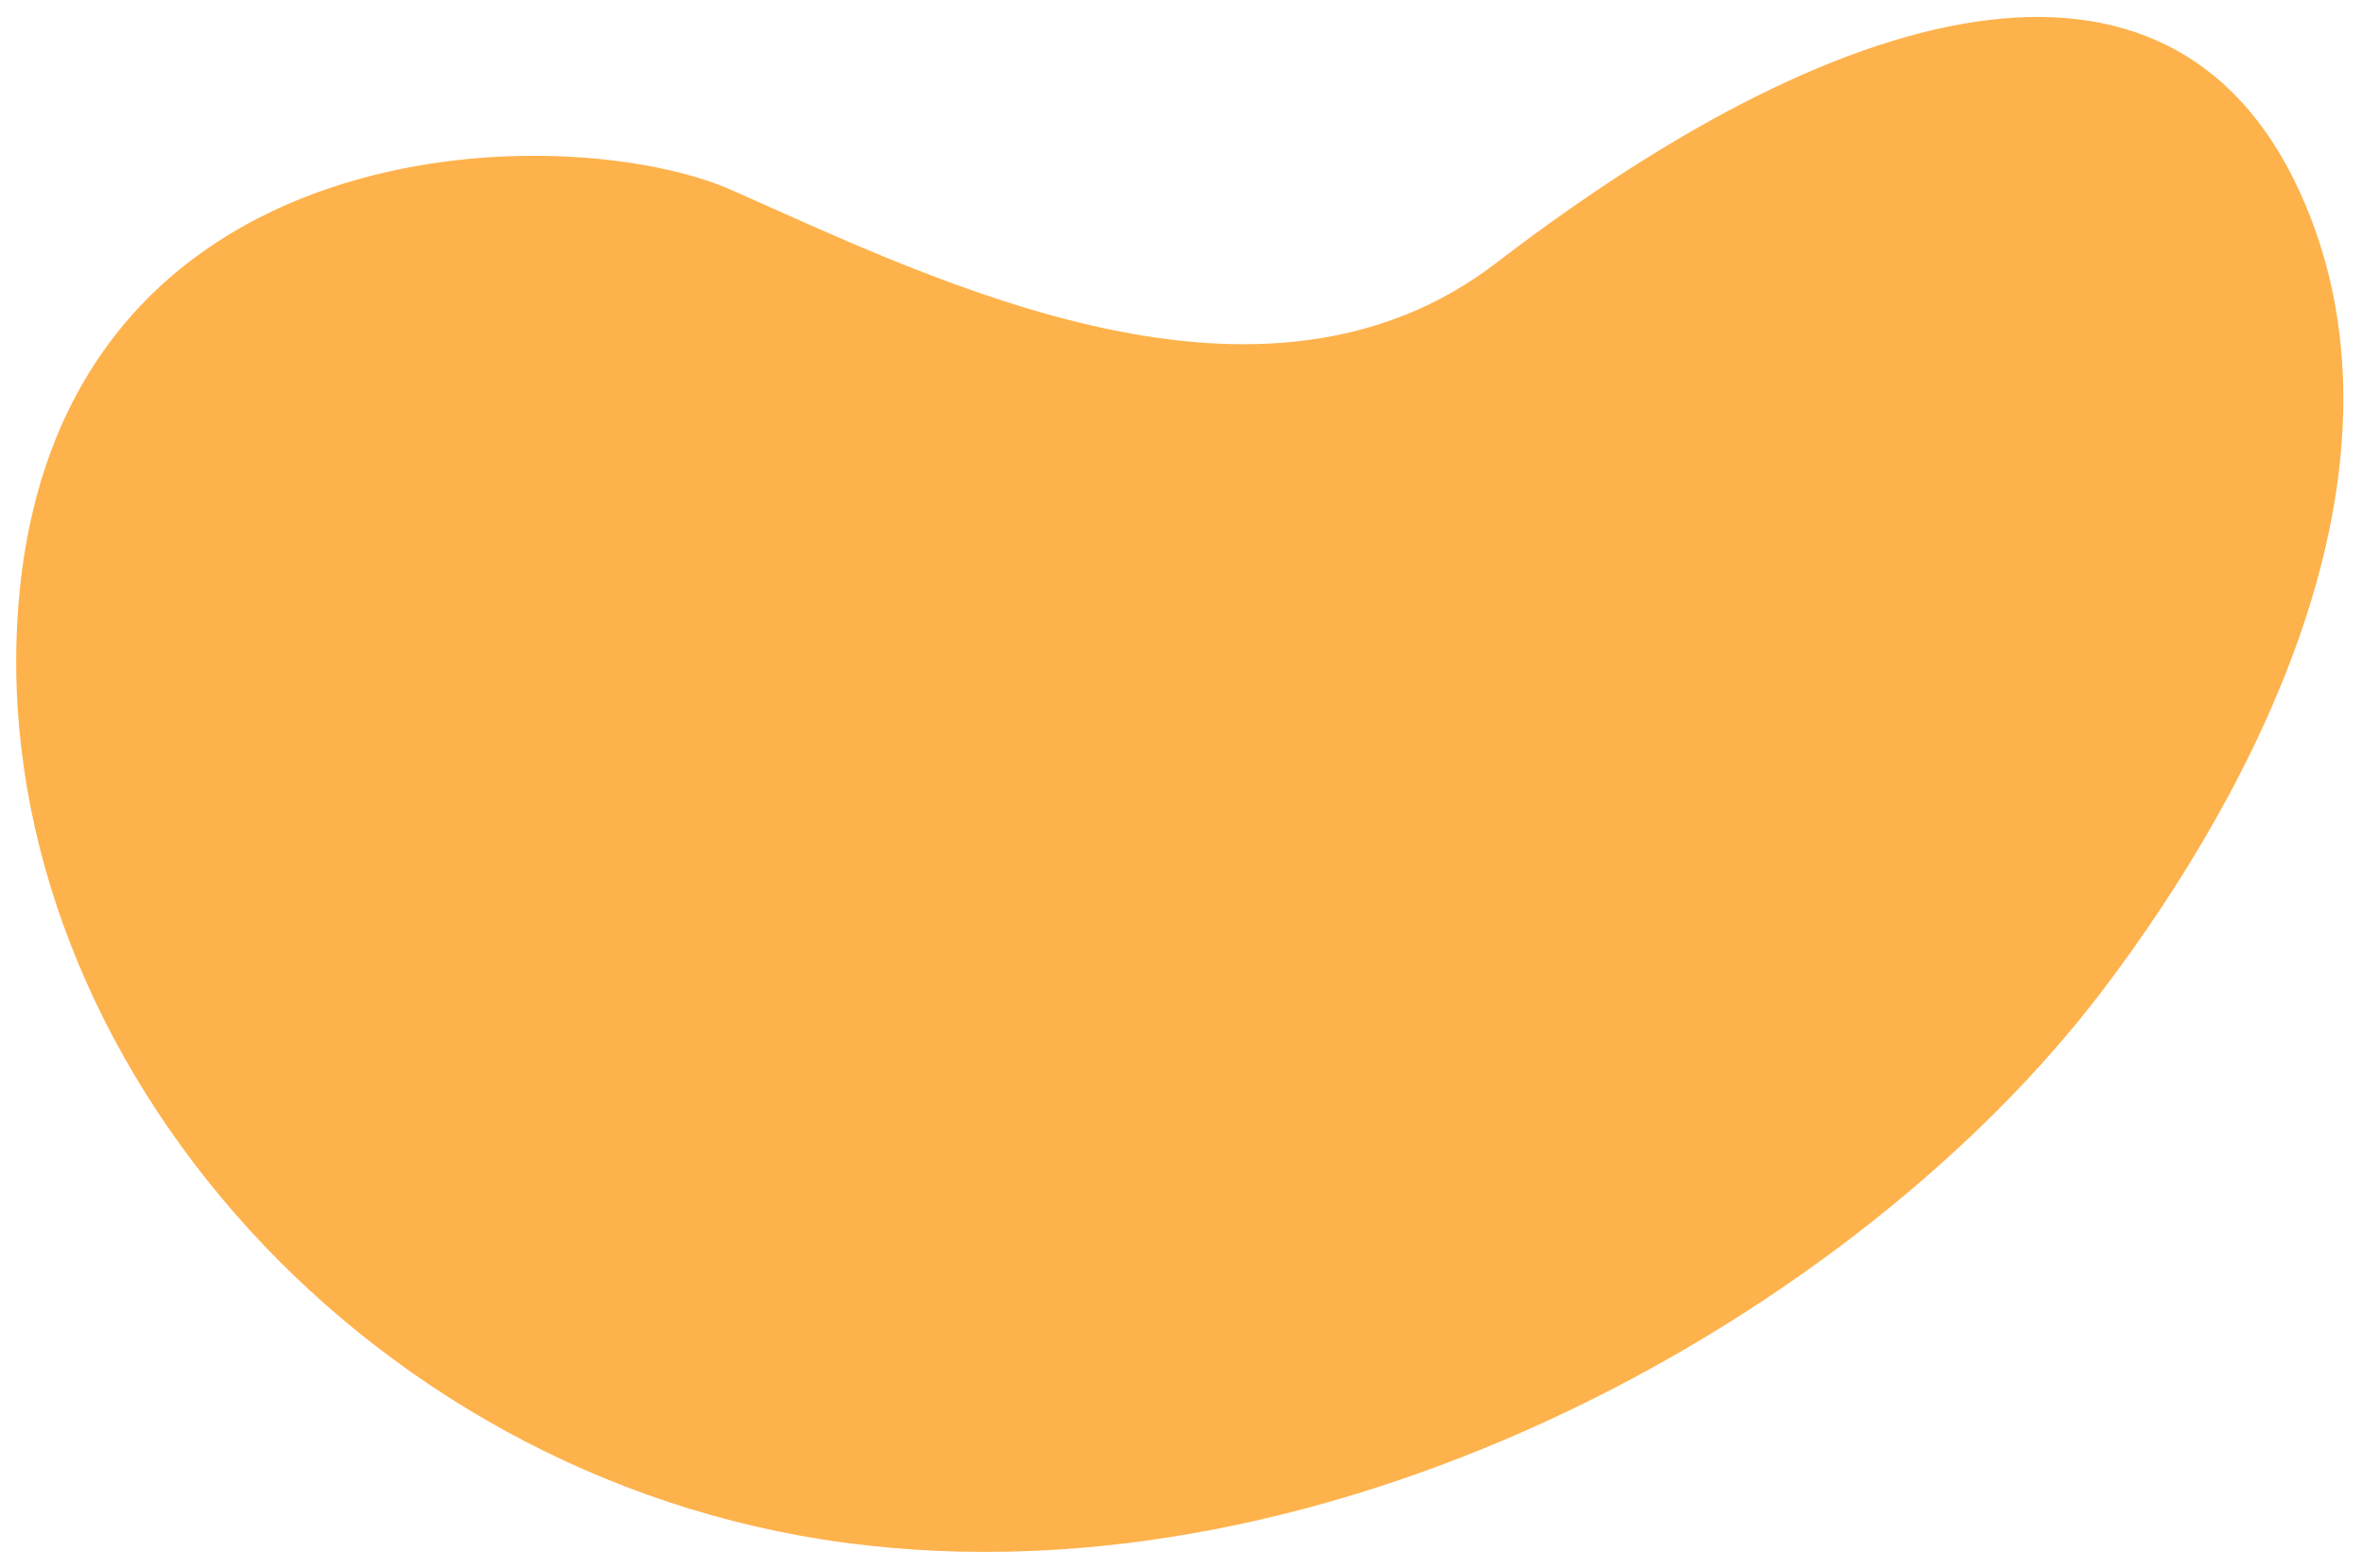 <svg width="601" height="399" viewBox="0 0 601 399" fill="none" xmlns="http://www.w3.org/2000/svg">
<g opacity="0.9" filter="url(#filter0_d_18_123)">
<path d="M534.963 248.101C472.906 329.818 340.316 405.23 215.237 388.664C90.158 372.098 -4.217 261.22 4.708 149.724C14.554 26.689 144.498 25.886 186.266 44.418C239.375 67.997 321.339 108.481 380.746 62.895C471.904 -7.069 555.019 -27.047 586.621 48.142C615.396 116.59 574.235 196.383 534.963 248.101Z" fill="#FEAA38"/>
</g>
<defs>
<filter id="filter0_d_18_123" x="0.124" y="0.316" width="600.129" height="398.652" filterUnits="userSpaceOnUse" color-interpolation-filters="sRGB">
<feFlood flood-opacity="0" result="BackgroundImageFix"/>
<feColorMatrix in="SourceAlpha" type="matrix" values="0 0 0 0 0 0 0 0 0 0 0 0 0 0 0 0 0 0 127 0" result="hardAlpha"/>
<feOffset dy="4"/>
<feGaussianBlur stdDeviation="2"/>
<feComposite in2="hardAlpha" operator="out"/>
<feColorMatrix type="matrix" values="0 0 0 0 0 0 0 0 0 0 0 0 0 0 0 0 0 0 0.25 0"/>
<feBlend mode="normal" in2="BackgroundImageFix" result="effect1_dropShadow_18_123"/>
<feBlend mode="normal" in="SourceGraphic" in2="effect1_dropShadow_18_123" result="shape"/>
</filter>
</defs>
</svg>
